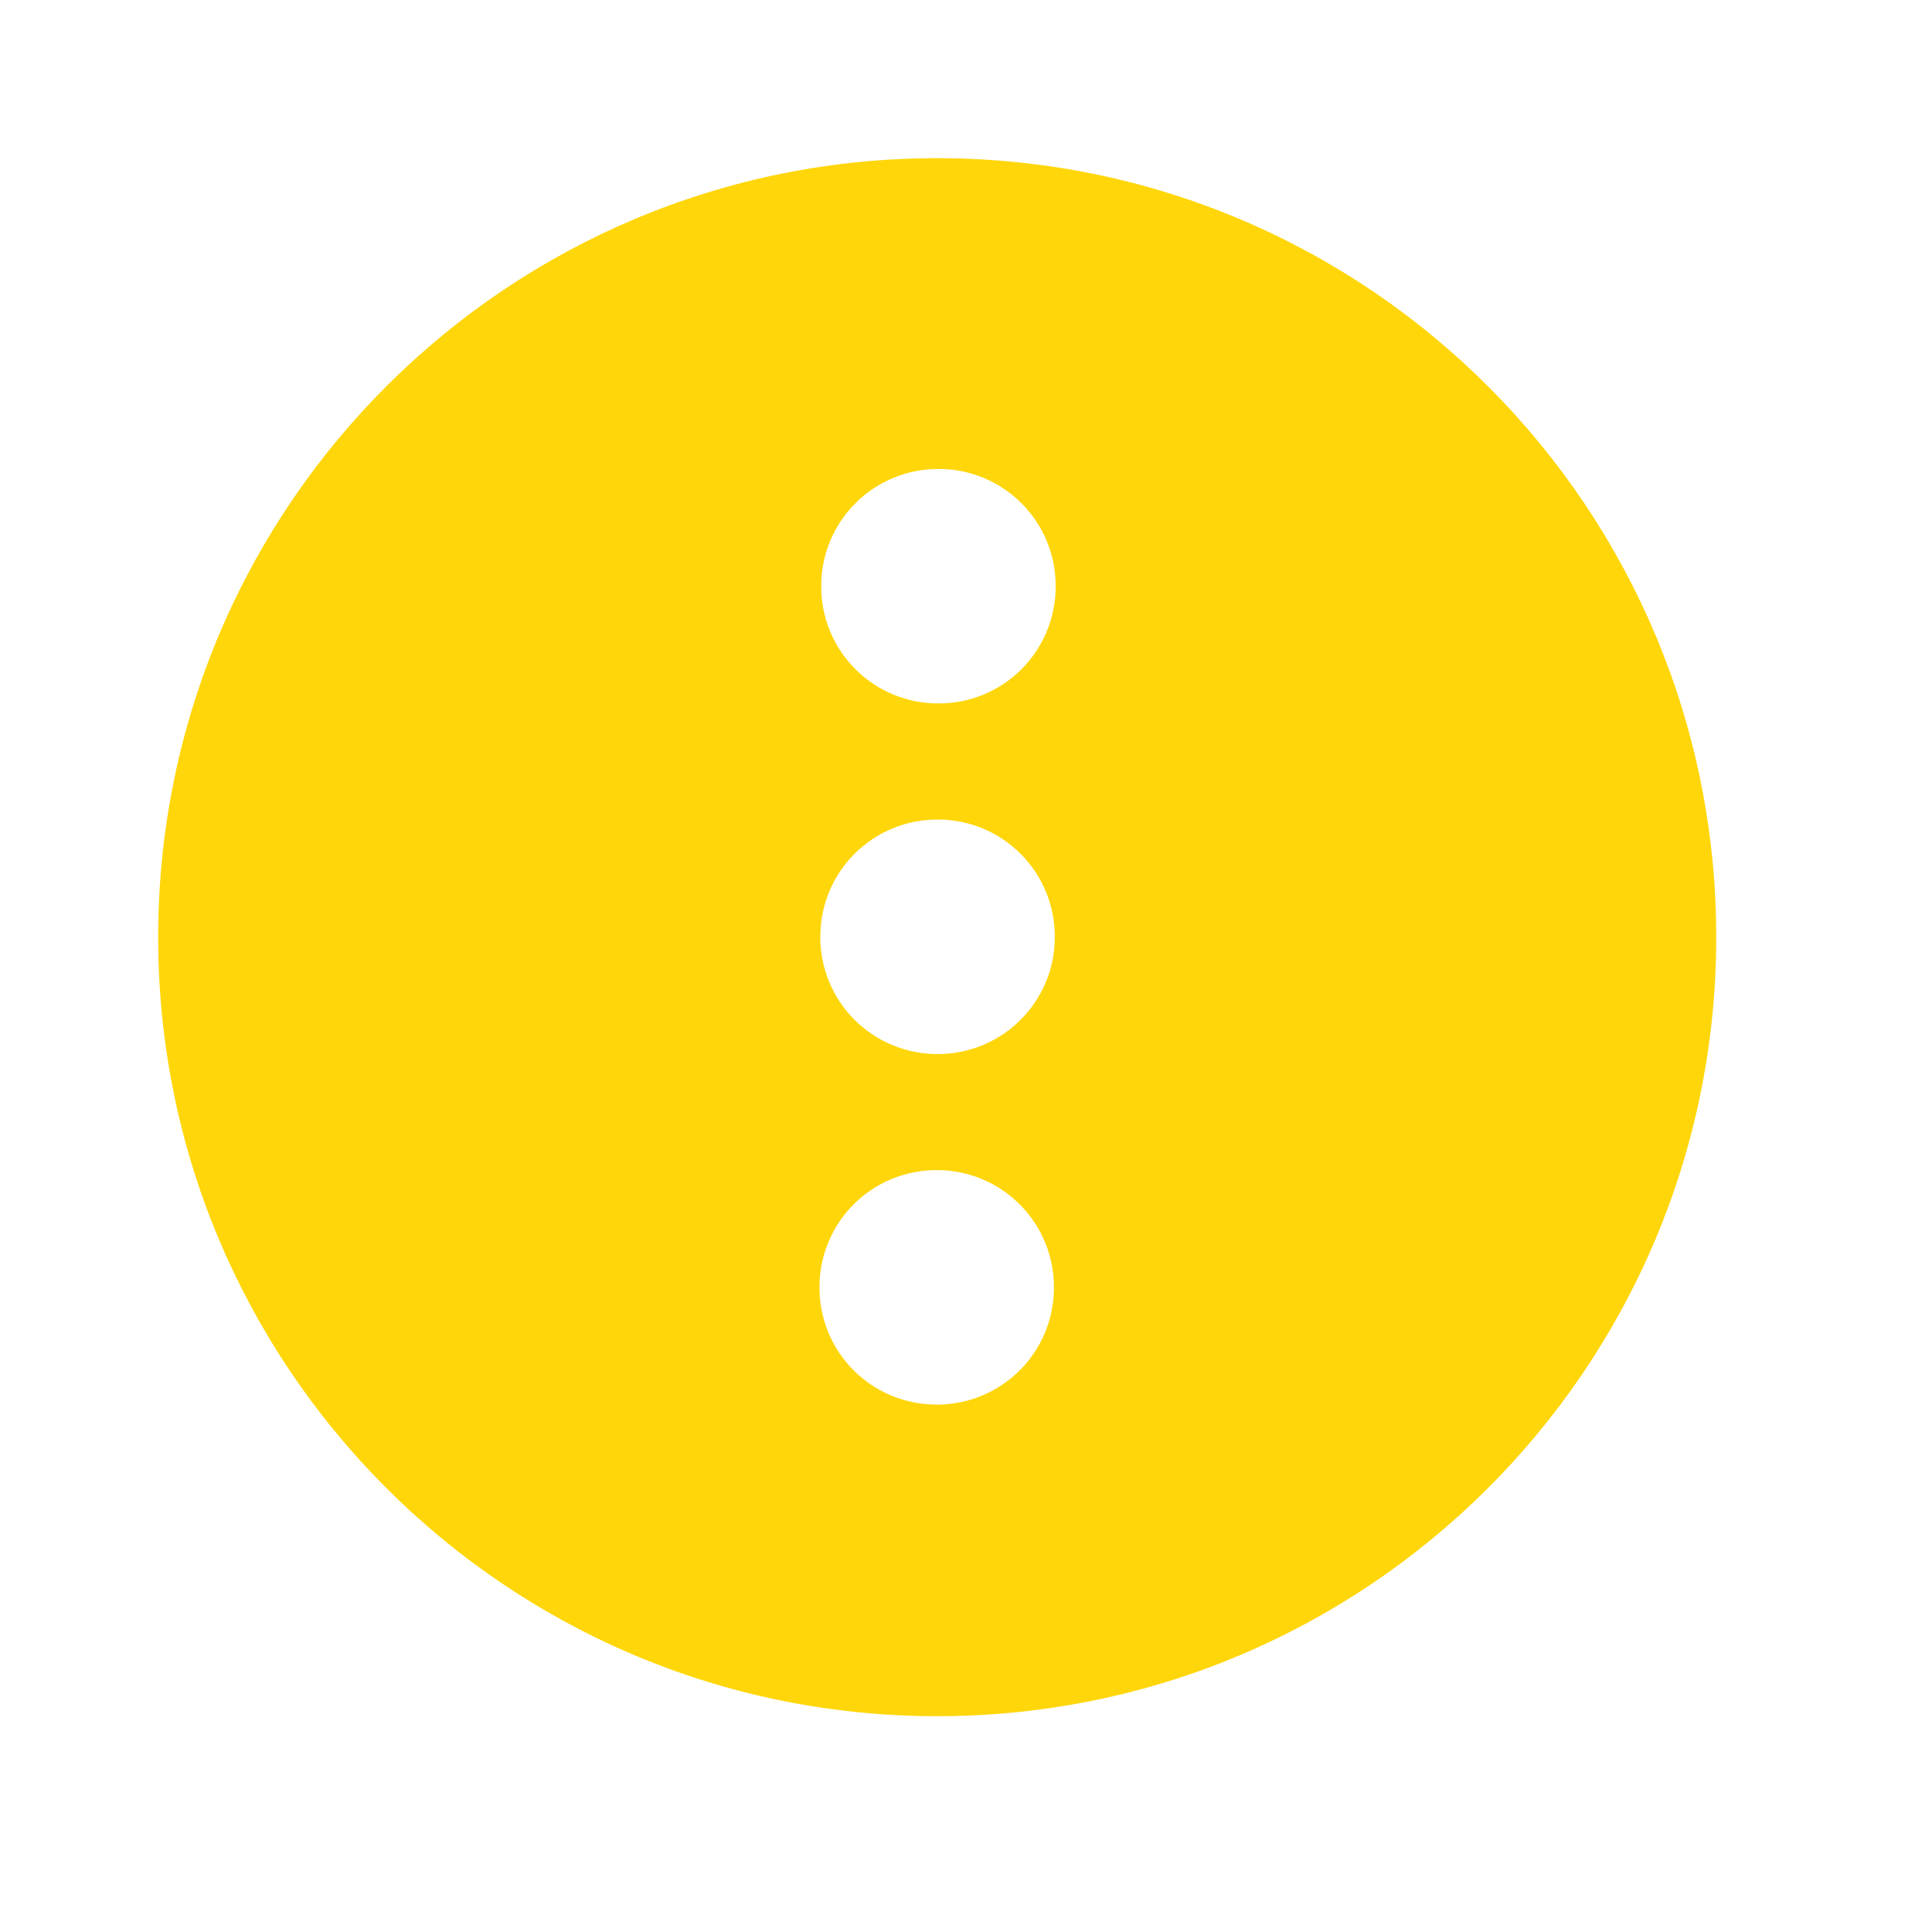 <svg width="31" height="31" viewBox="0 0 31 31" fill="none" xmlns="http://www.w3.org/2000/svg">
<path fill-rule="evenodd" clip-rule="evenodd" d="M15.006 27.537C8.102 27.52 2.52 21.91 2.538 15.006C2.555 8.102 8.165 2.52 15.069 2.538C21.973 2.555 27.555 8.165 27.538 15.069C27.52 21.973 21.91 27.555 15.006 27.537ZM15.028 18.775C14.531 18.774 14.053 18.97 13.701 19.321C13.348 19.672 13.15 20.148 13.149 20.645L13.149 20.658C13.147 21.155 13.344 21.632 13.694 21.985C14.045 22.337 14.521 22.536 15.019 22.537L15.031 22.538C15.528 22.539 16.006 22.342 16.358 21.992C16.711 21.641 16.91 21.165 16.911 20.667L16.911 20.655C16.912 20.157 16.716 19.68 16.365 19.328C16.014 18.975 15.538 18.776 15.041 18.775L15.028 18.775ZM15.042 13.15C14.545 13.149 14.068 13.345 13.715 13.696C13.363 14.047 13.164 14.523 13.163 15.02L13.162 15.033C13.161 15.53 13.358 16.008 13.708 16.36C14.059 16.712 14.536 16.911 15.033 16.913L15.045 16.913C15.543 16.914 16.02 16.717 16.372 16.367C16.725 16.016 16.924 15.54 16.925 15.042L16.925 15.03C16.926 14.532 16.73 14.055 16.379 13.703C16.029 13.35 15.552 13.151 15.055 13.15L15.042 13.15ZM13.177 9.395C13.178 8.898 13.377 8.422 13.729 8.071C14.082 7.72 14.559 7.524 15.056 7.525L15.069 7.525C15.566 7.526 16.043 7.725 16.393 8.078C16.744 8.43 16.94 8.907 16.939 9.405L16.939 9.417C16.938 9.914 16.739 10.391 16.387 10.742C16.034 11.092 15.557 11.289 15.059 11.287L15.047 11.287C14.55 11.286 14.073 11.088 13.723 10.735C13.372 10.383 13.175 9.905 13.177 9.408L13.177 9.395Z" fill="#FFD60A"/>
</svg>
